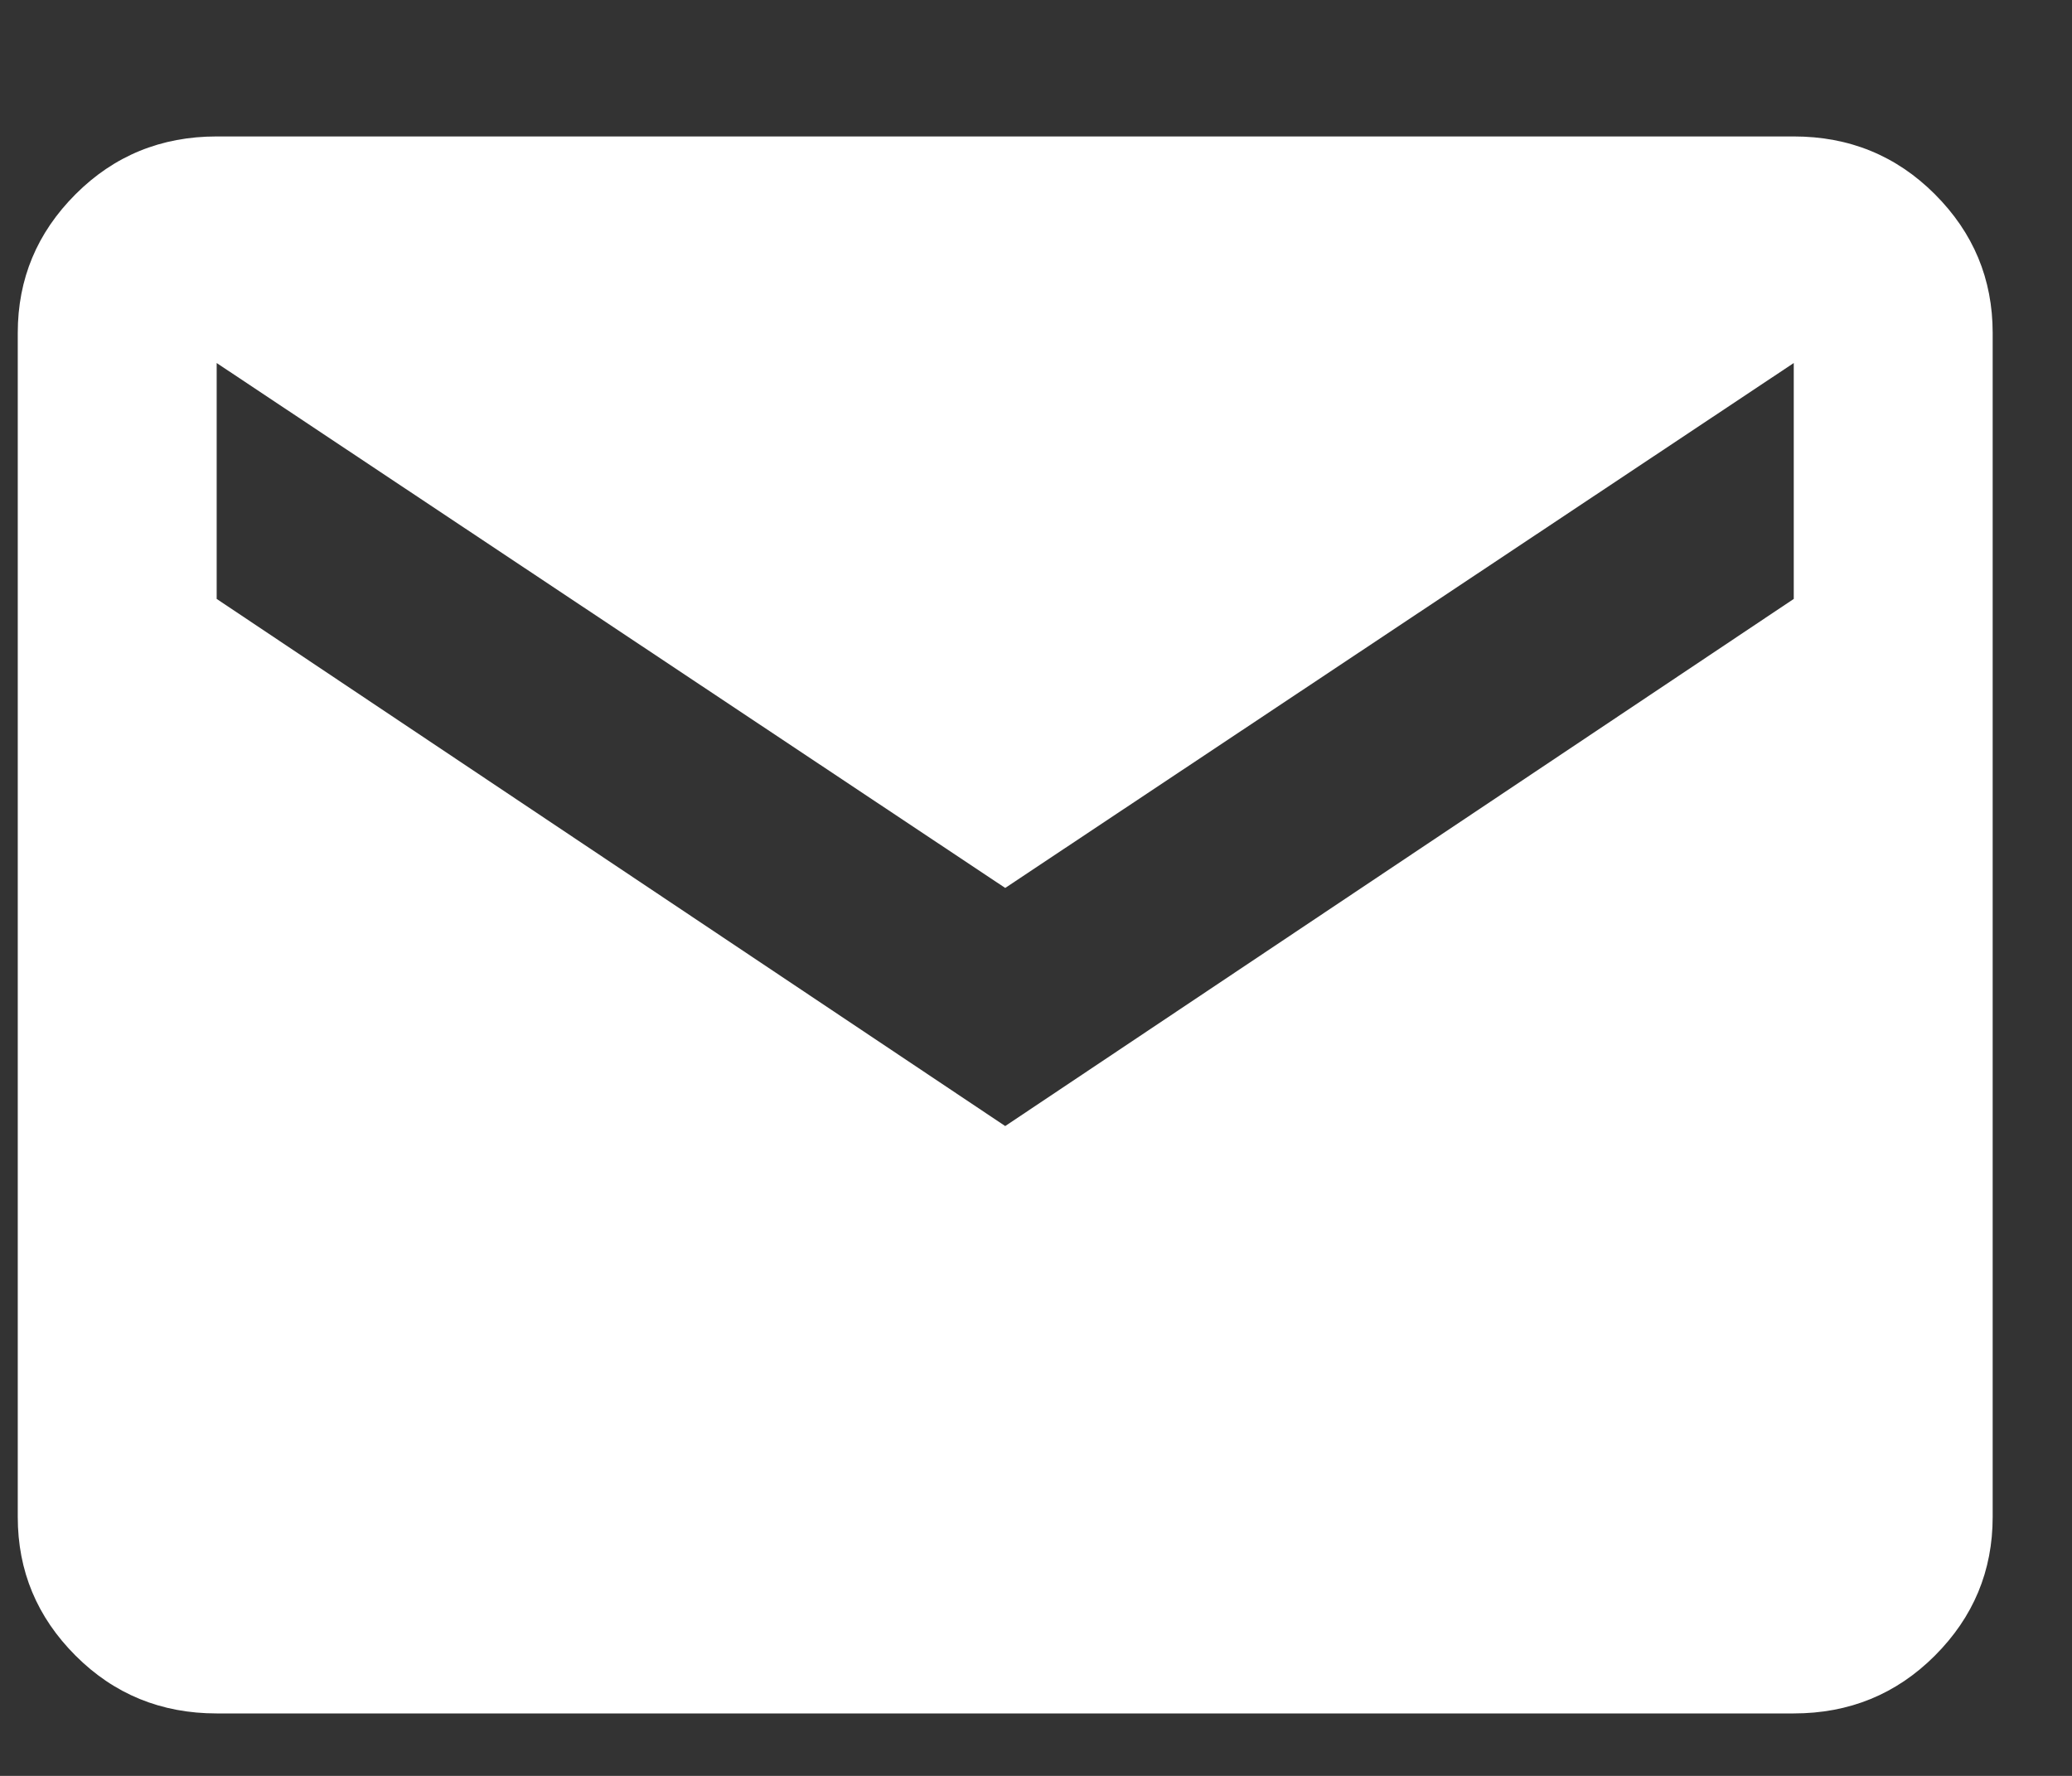 <svg width="14" height="12" viewBox="0 0 14 12" fill="none" xmlns="http://www.w3.org/2000/svg">
<rect x="0" y="0" width="14" height="12" fill="#333333" stroke="none"/>
<path d="M12.12 0.922H1.464C1.089 0.922 0.771 1.052 0.511 1.312C0.25 1.573 0.12 1.885 0.12 2.25V10.25C0.12 10.615 0.25 10.927 0.511 11.188C0.771 11.448 1.089 11.578 1.464 11.578H12.12C12.495 11.578 12.813 11.448 13.073 11.188C13.334 10.927 13.464 10.615 13.464 10.25V2.25C13.464 1.885 13.334 1.573 13.073 1.312C12.813 1.052 12.495 0.922 12.12 0.922ZM12.12 4.047L6.792 7.609L1.464 4.047V2.453L6.792 6L12.12 2.453V4.047Z" fill="white"/>
</svg>

